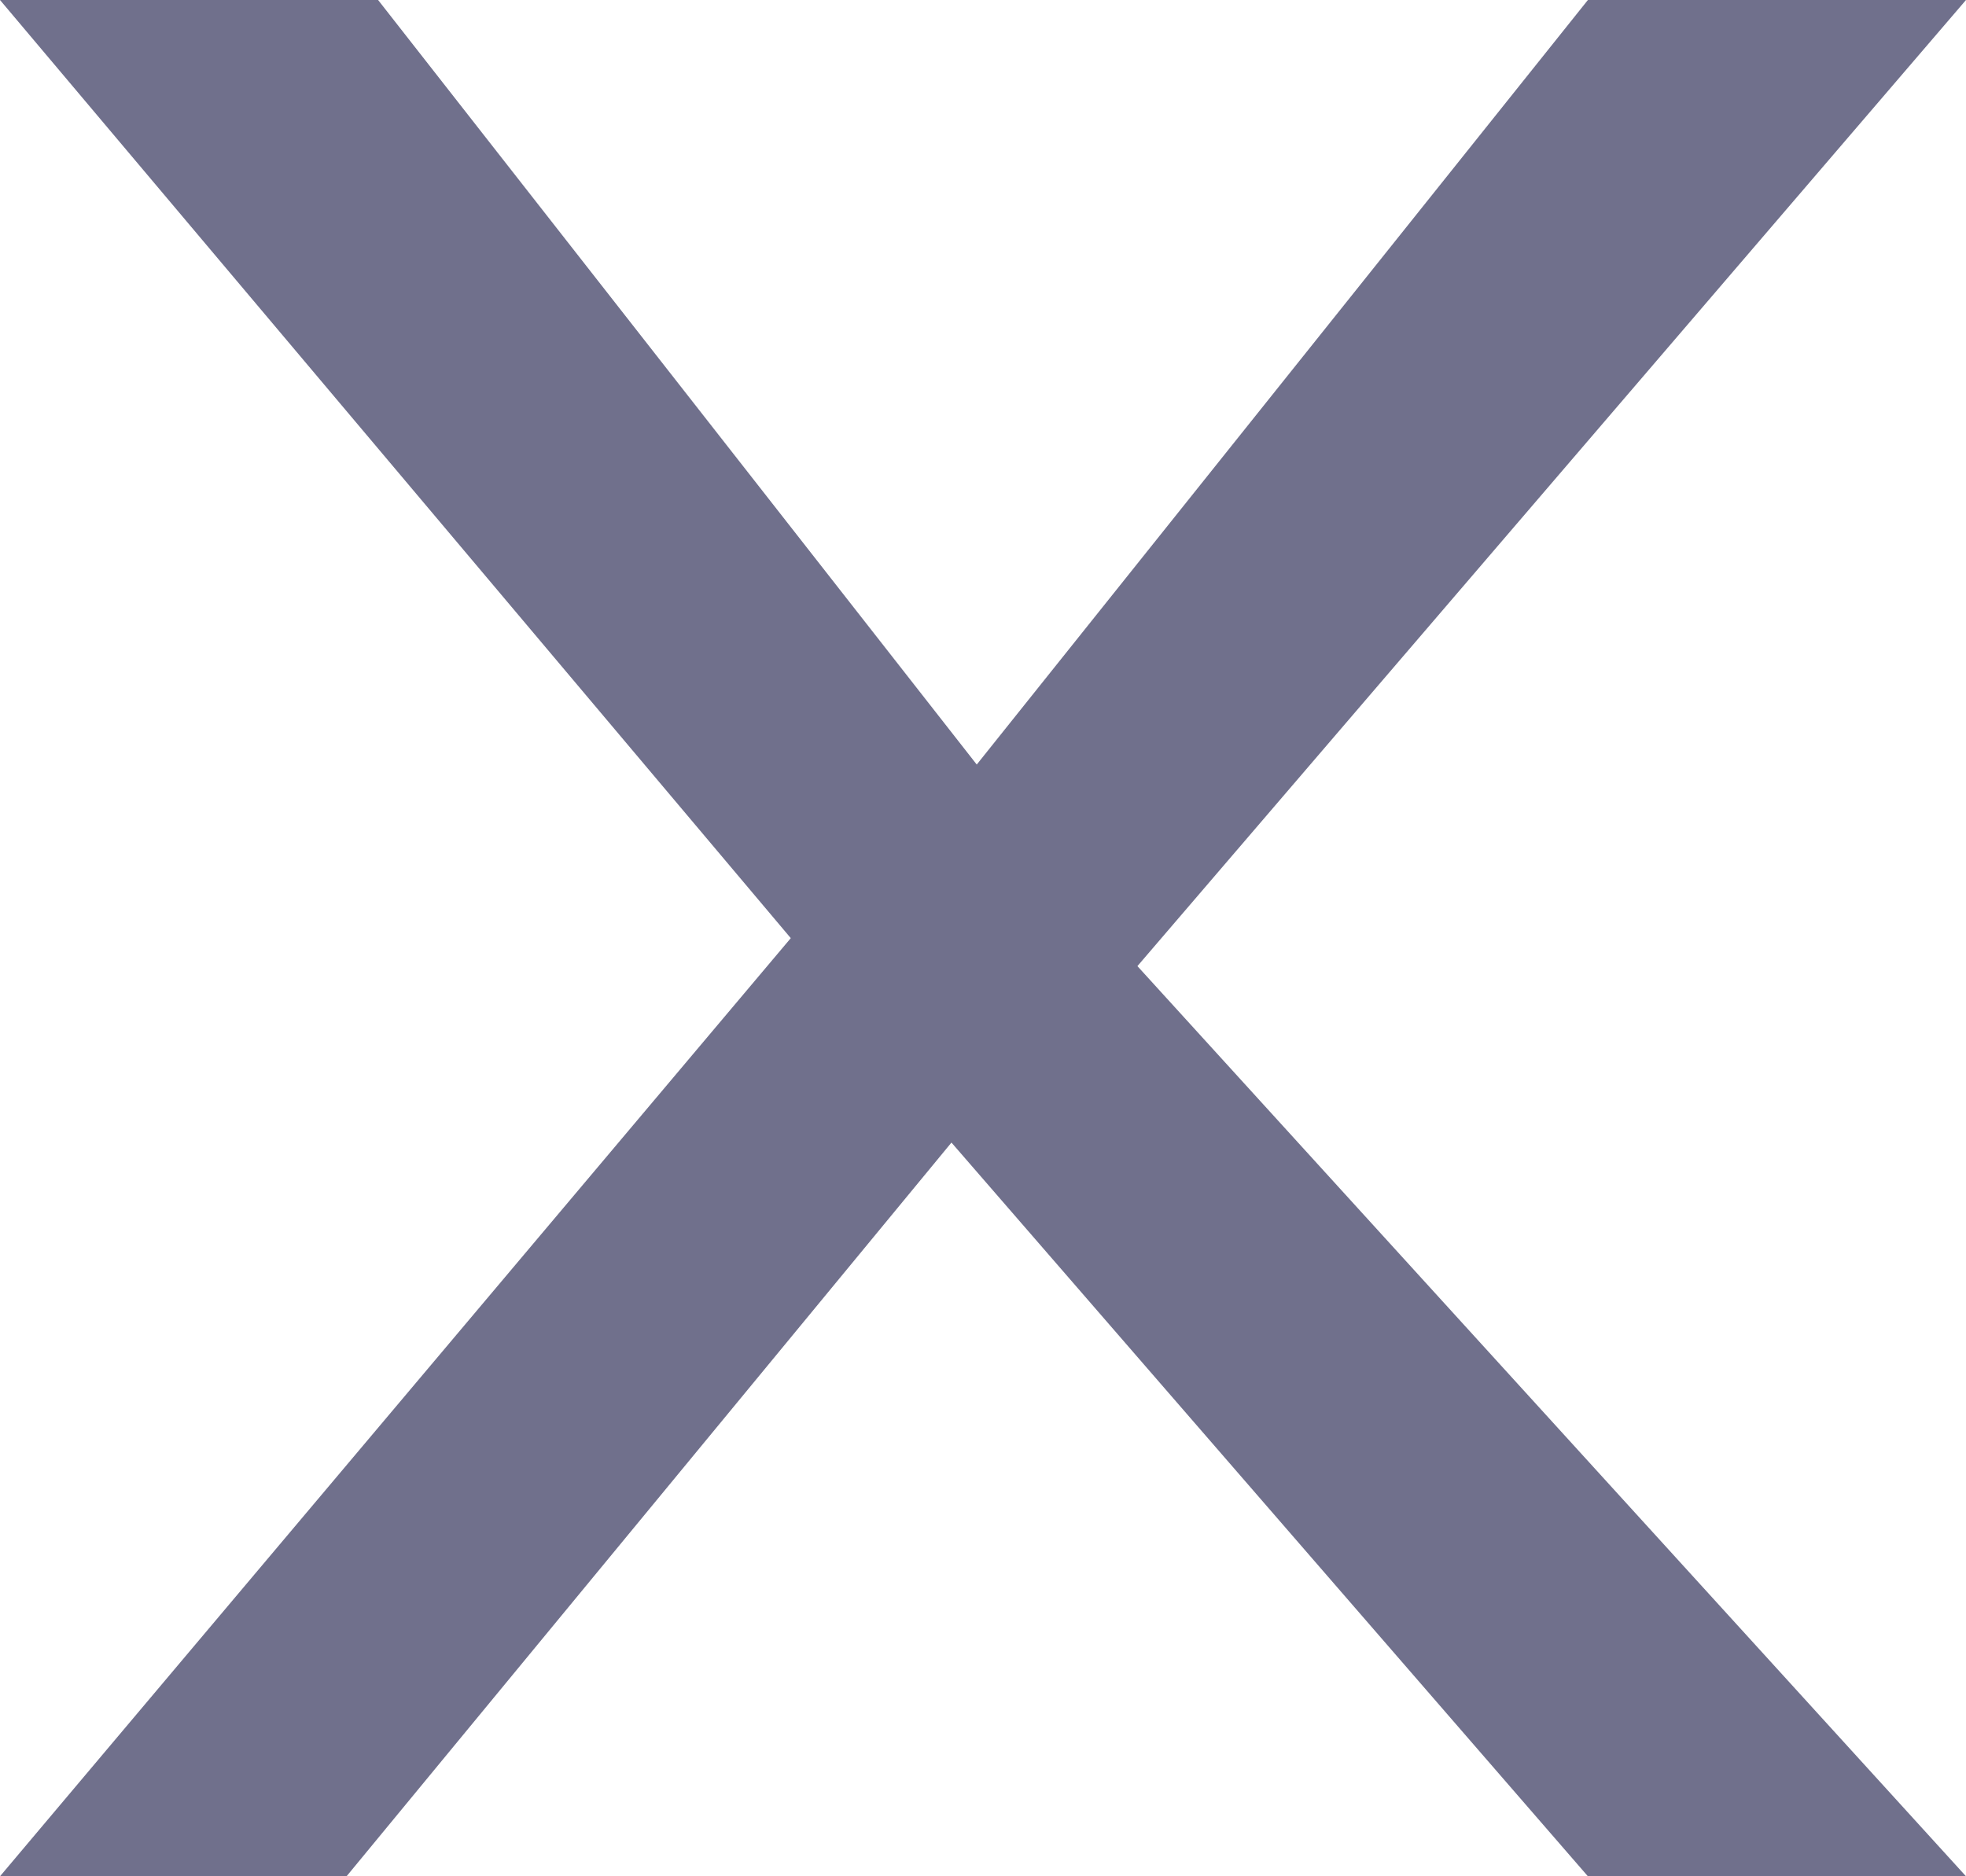 <svg width="22" height="21" viewBox="0 0 22 21" fill="none" xmlns="http://www.w3.org/2000/svg">
<path d="M22 0L12.728 10.813L22 21H17.769L10.647 12.788L3.878 21H0L8.849 10.5L0 0H4.231L10.93 8.557L17.769 0H22Z" fill="#70708C"/>
</svg>
